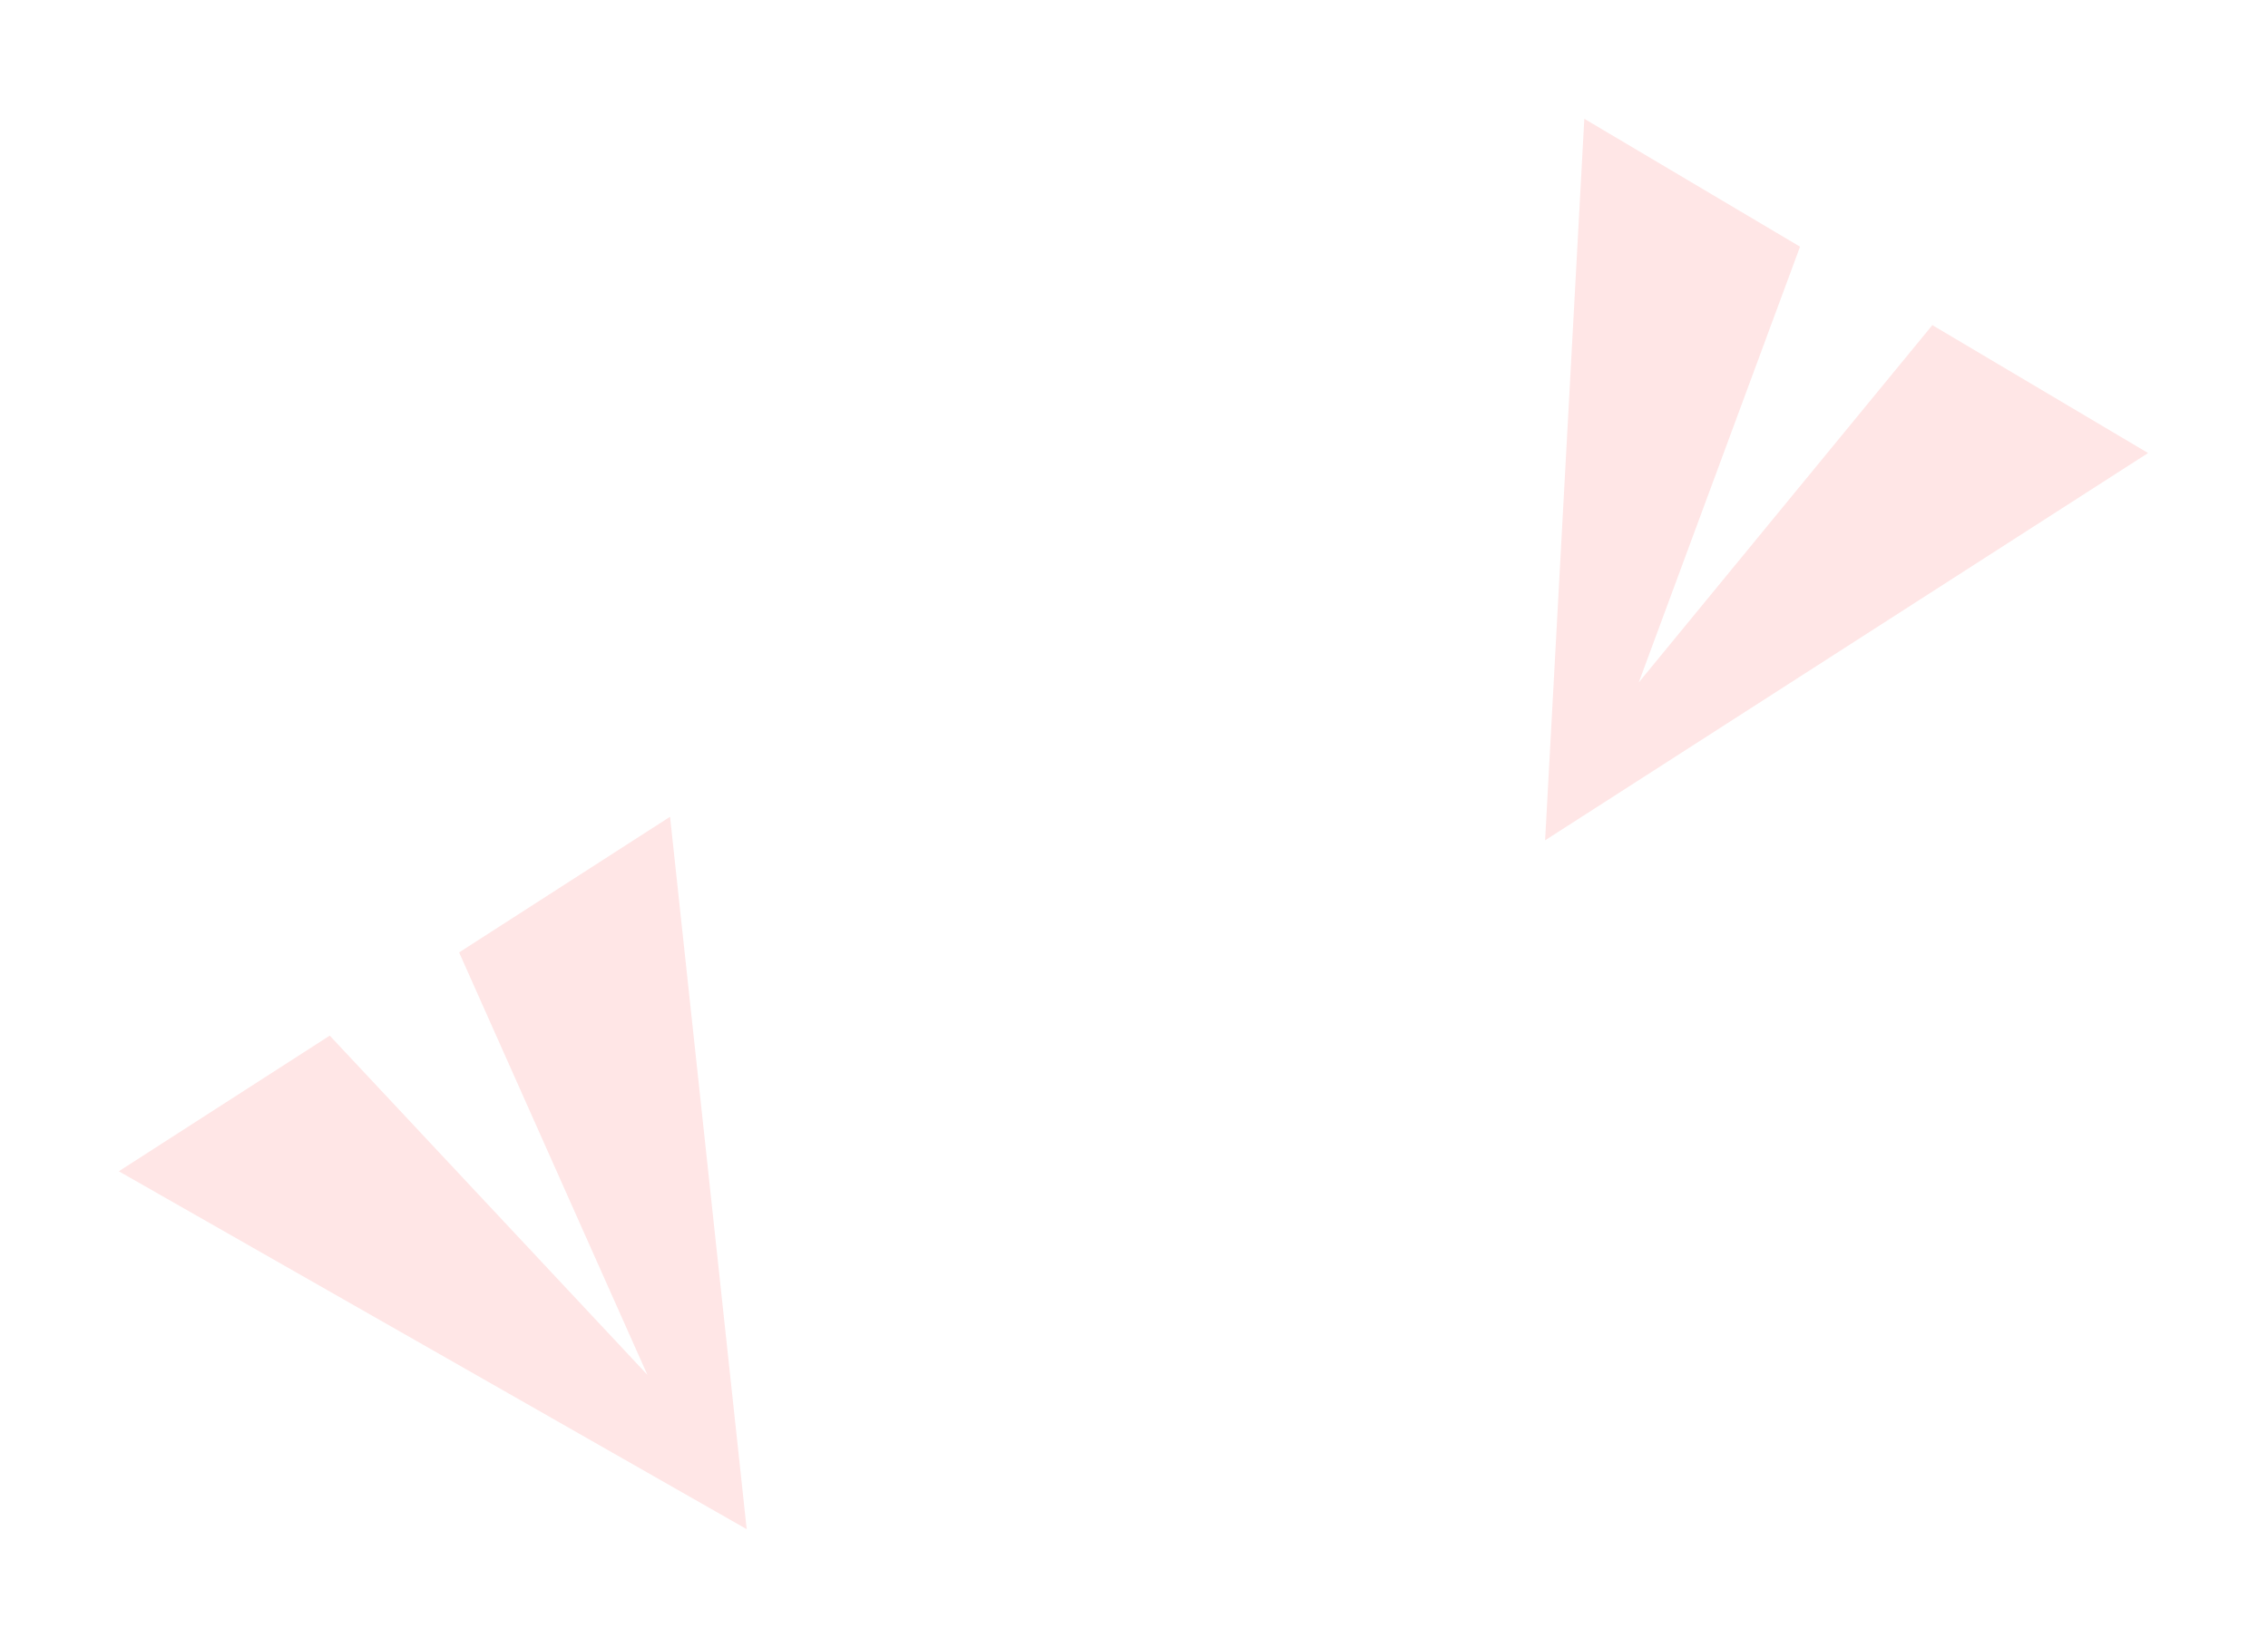 <svg width="1699" height="1235" fill="none" xmlns="http://www.w3.org/2000/svg"><g filter="url(#filter0_f)" fill="red" fill-opacity=".1"><path d="M1348.44 184.837L1186.84 89l-29.37 540.641 451.69-290.187-161.6-95.837-219.95 267.757 120.83-326.537zM247.015 775.983L89 877.625 559.361 1145.8 501.946 612 343.931 713.642l141.044 316.518-237.96-254.177z"/></g><defs><filter id="filter0_f" x="0" y="0" width="1698.16" height="1234.8" filterUnits="userSpaceOnUse" color-interpolation-filters="sRGB"><feFlood flood-opacity="0" result="BackgroundImageFix"/><feBlend in="SourceGraphic" in2="BackgroundImageFix" result="shape"/><feGaussianBlur stdDeviation="44.5" result="effect1_foregroundBlur"/></filter></defs></svg>